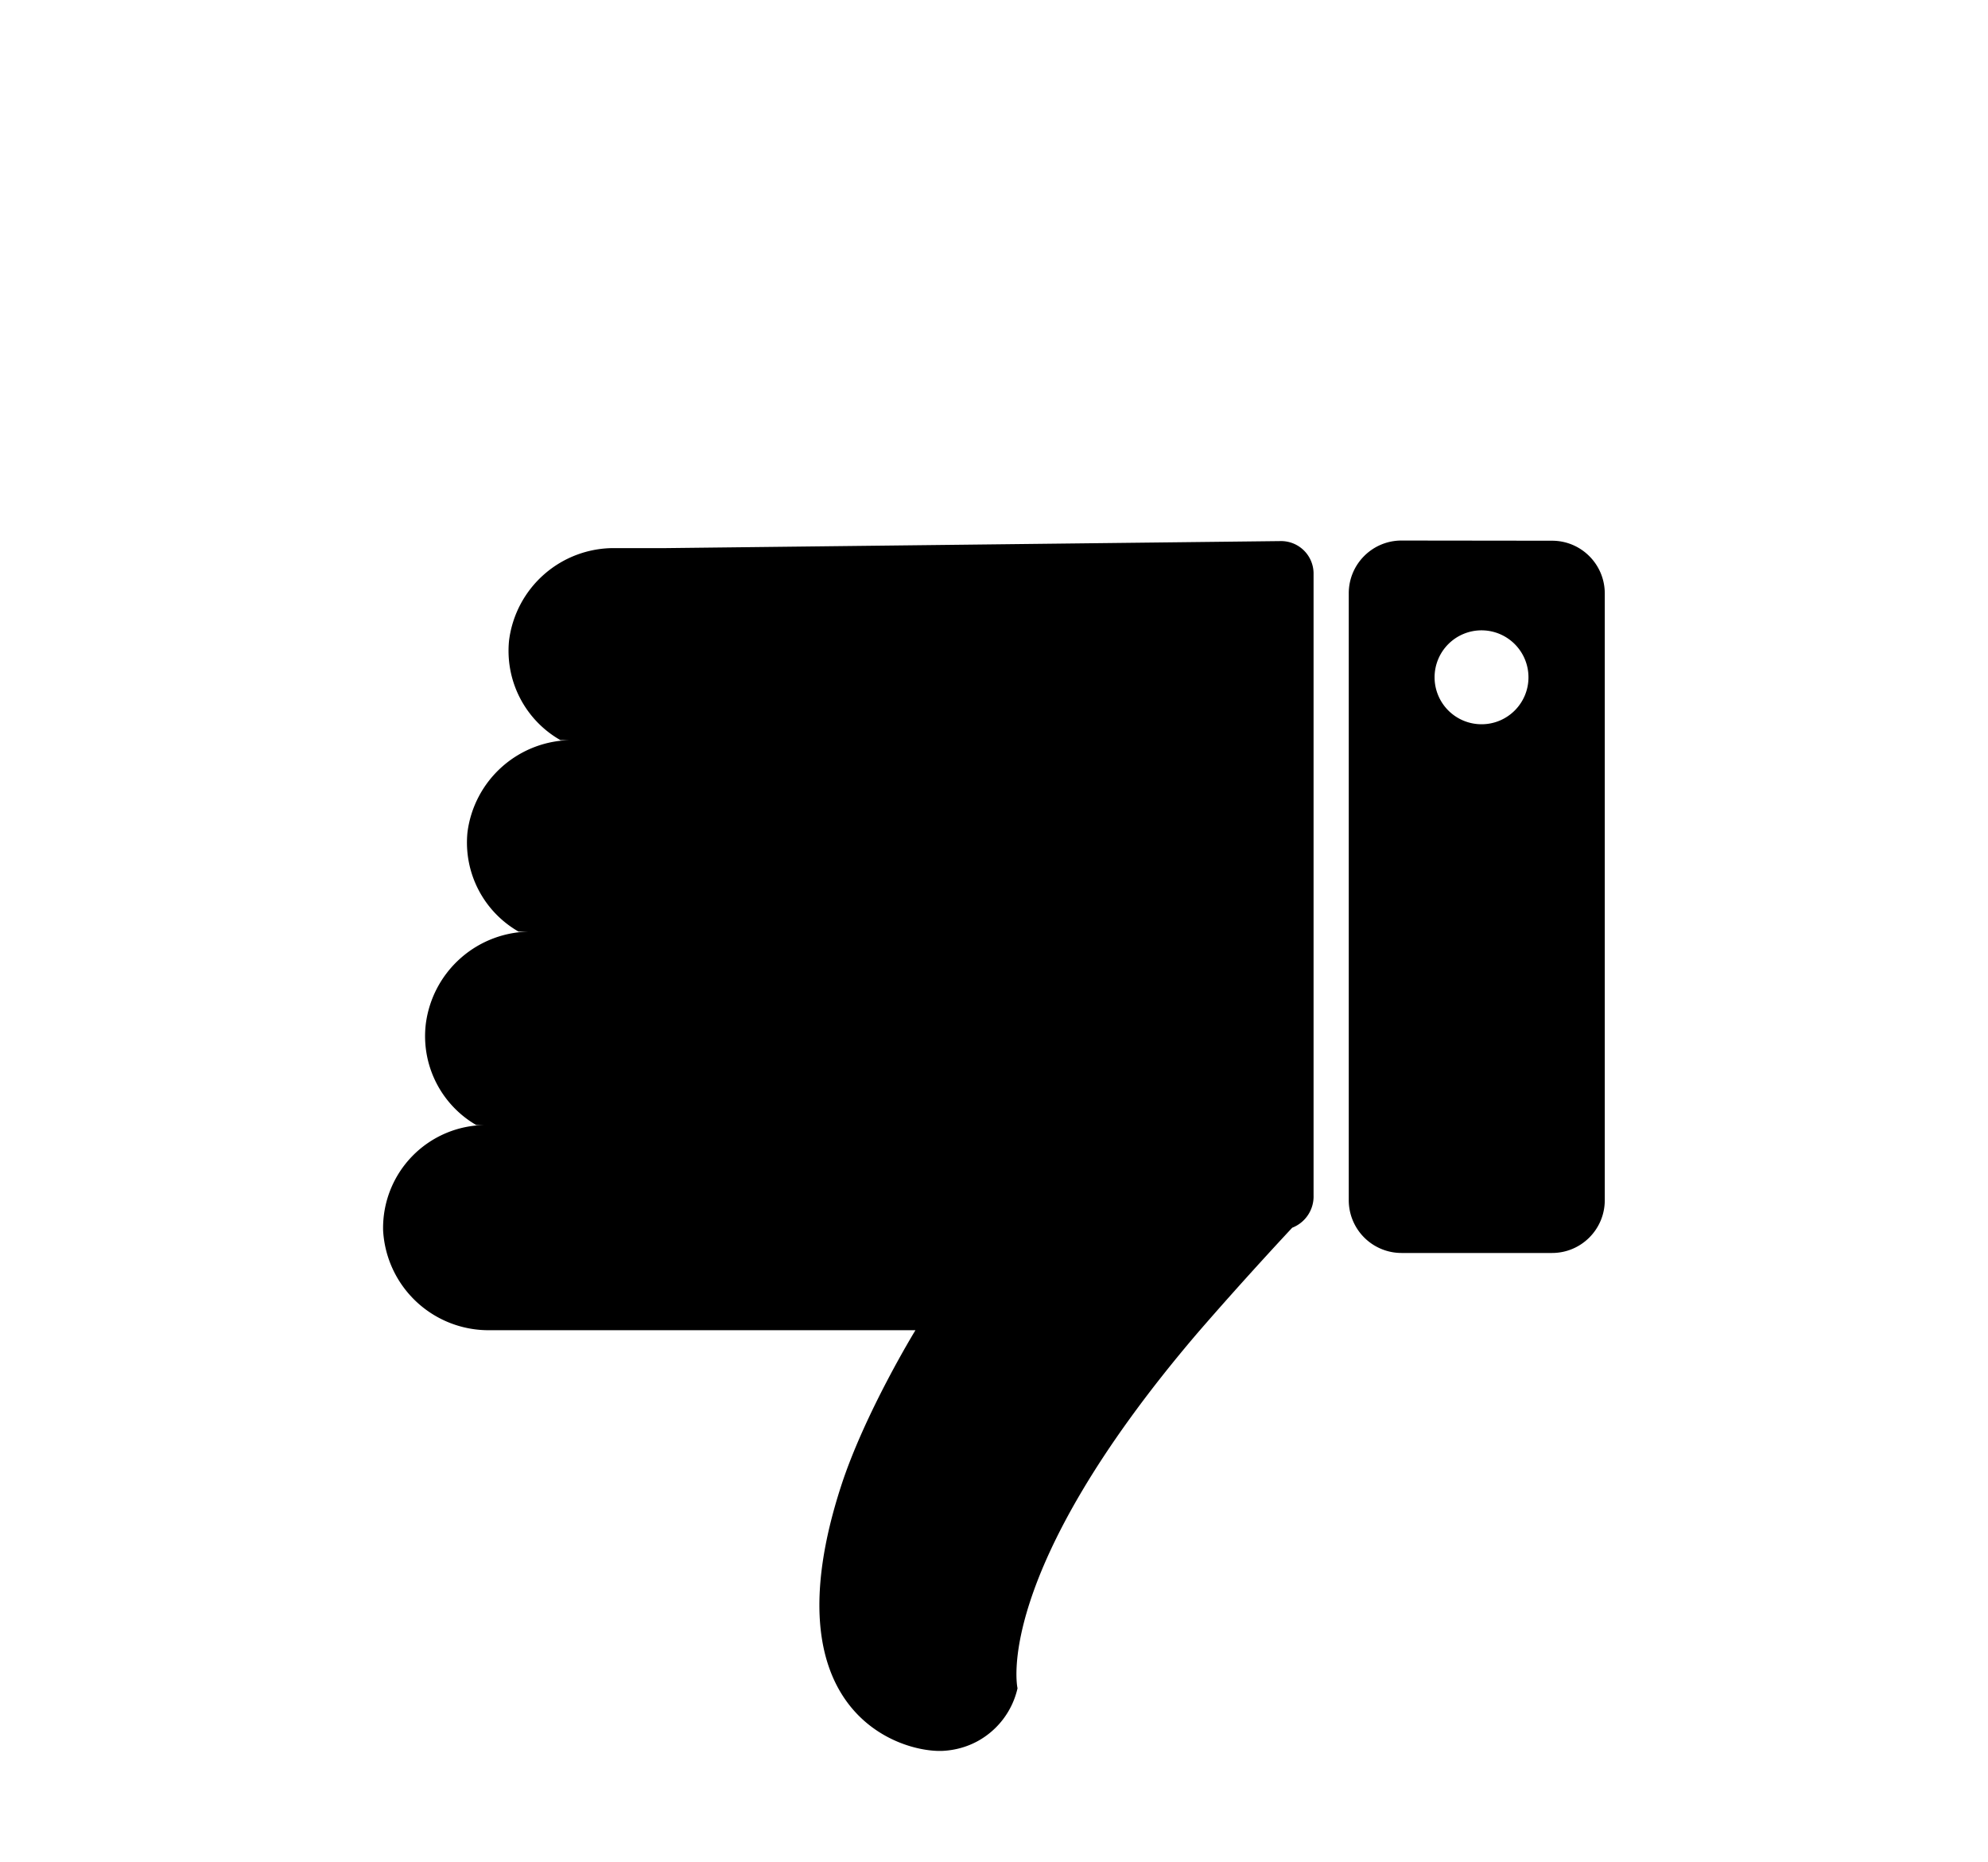 <svg xmlns="http://www.w3.org/2000/svg" width="55.18" height="51.66" viewBox="0 0 55.18 51.66"><path d="M27.143 48.313a2.236 2.236 0 0 0 1.1-1.463s-.729-3.146 4.979-9.84c1.336-1.545 2.646-2.941 2.646-2.941a.93.93 0 0 0 .592-.897V15.899a.902.902 0 0 0-.898-.884l-17.079.195h-1.425a2.93 2.93 0 0 0-2.928 2.561 2.85 2.85 0 0 0 1.425 2.767h.347a2.93 2.93 0 0 0-2.927 2.562 2.847 2.847 0 0 0 1.419 2.752h.356a2.935 2.935 0 0 0-2.931 2.562 2.852 2.852 0 0 0 1.4 2.806h.264a2.856 2.856 0 0 0-2.849 2.926 2.93 2.93 0 0 0 2.971 2.767H25.41s-1.407 2.296-2.066 4.33c-2.017 6.22 1.593 7.396 2.82 7.344.342-.017.678-.108.979-.274M43.08 15.005c.808 0 1.463.655 1.463 1.464v16.836c0 .81-.655 1.465-1.463 1.465h-4.179a1.464 1.464 0 0 1-1.464-1.465V16.464c0-.809.655-1.464 1.464-1.464l4.179.005zm-.655 3.791a1.303 1.303 0 1 0-1.302 1.302c.719 0 1.302-.583 1.302-1.302"/></svg>